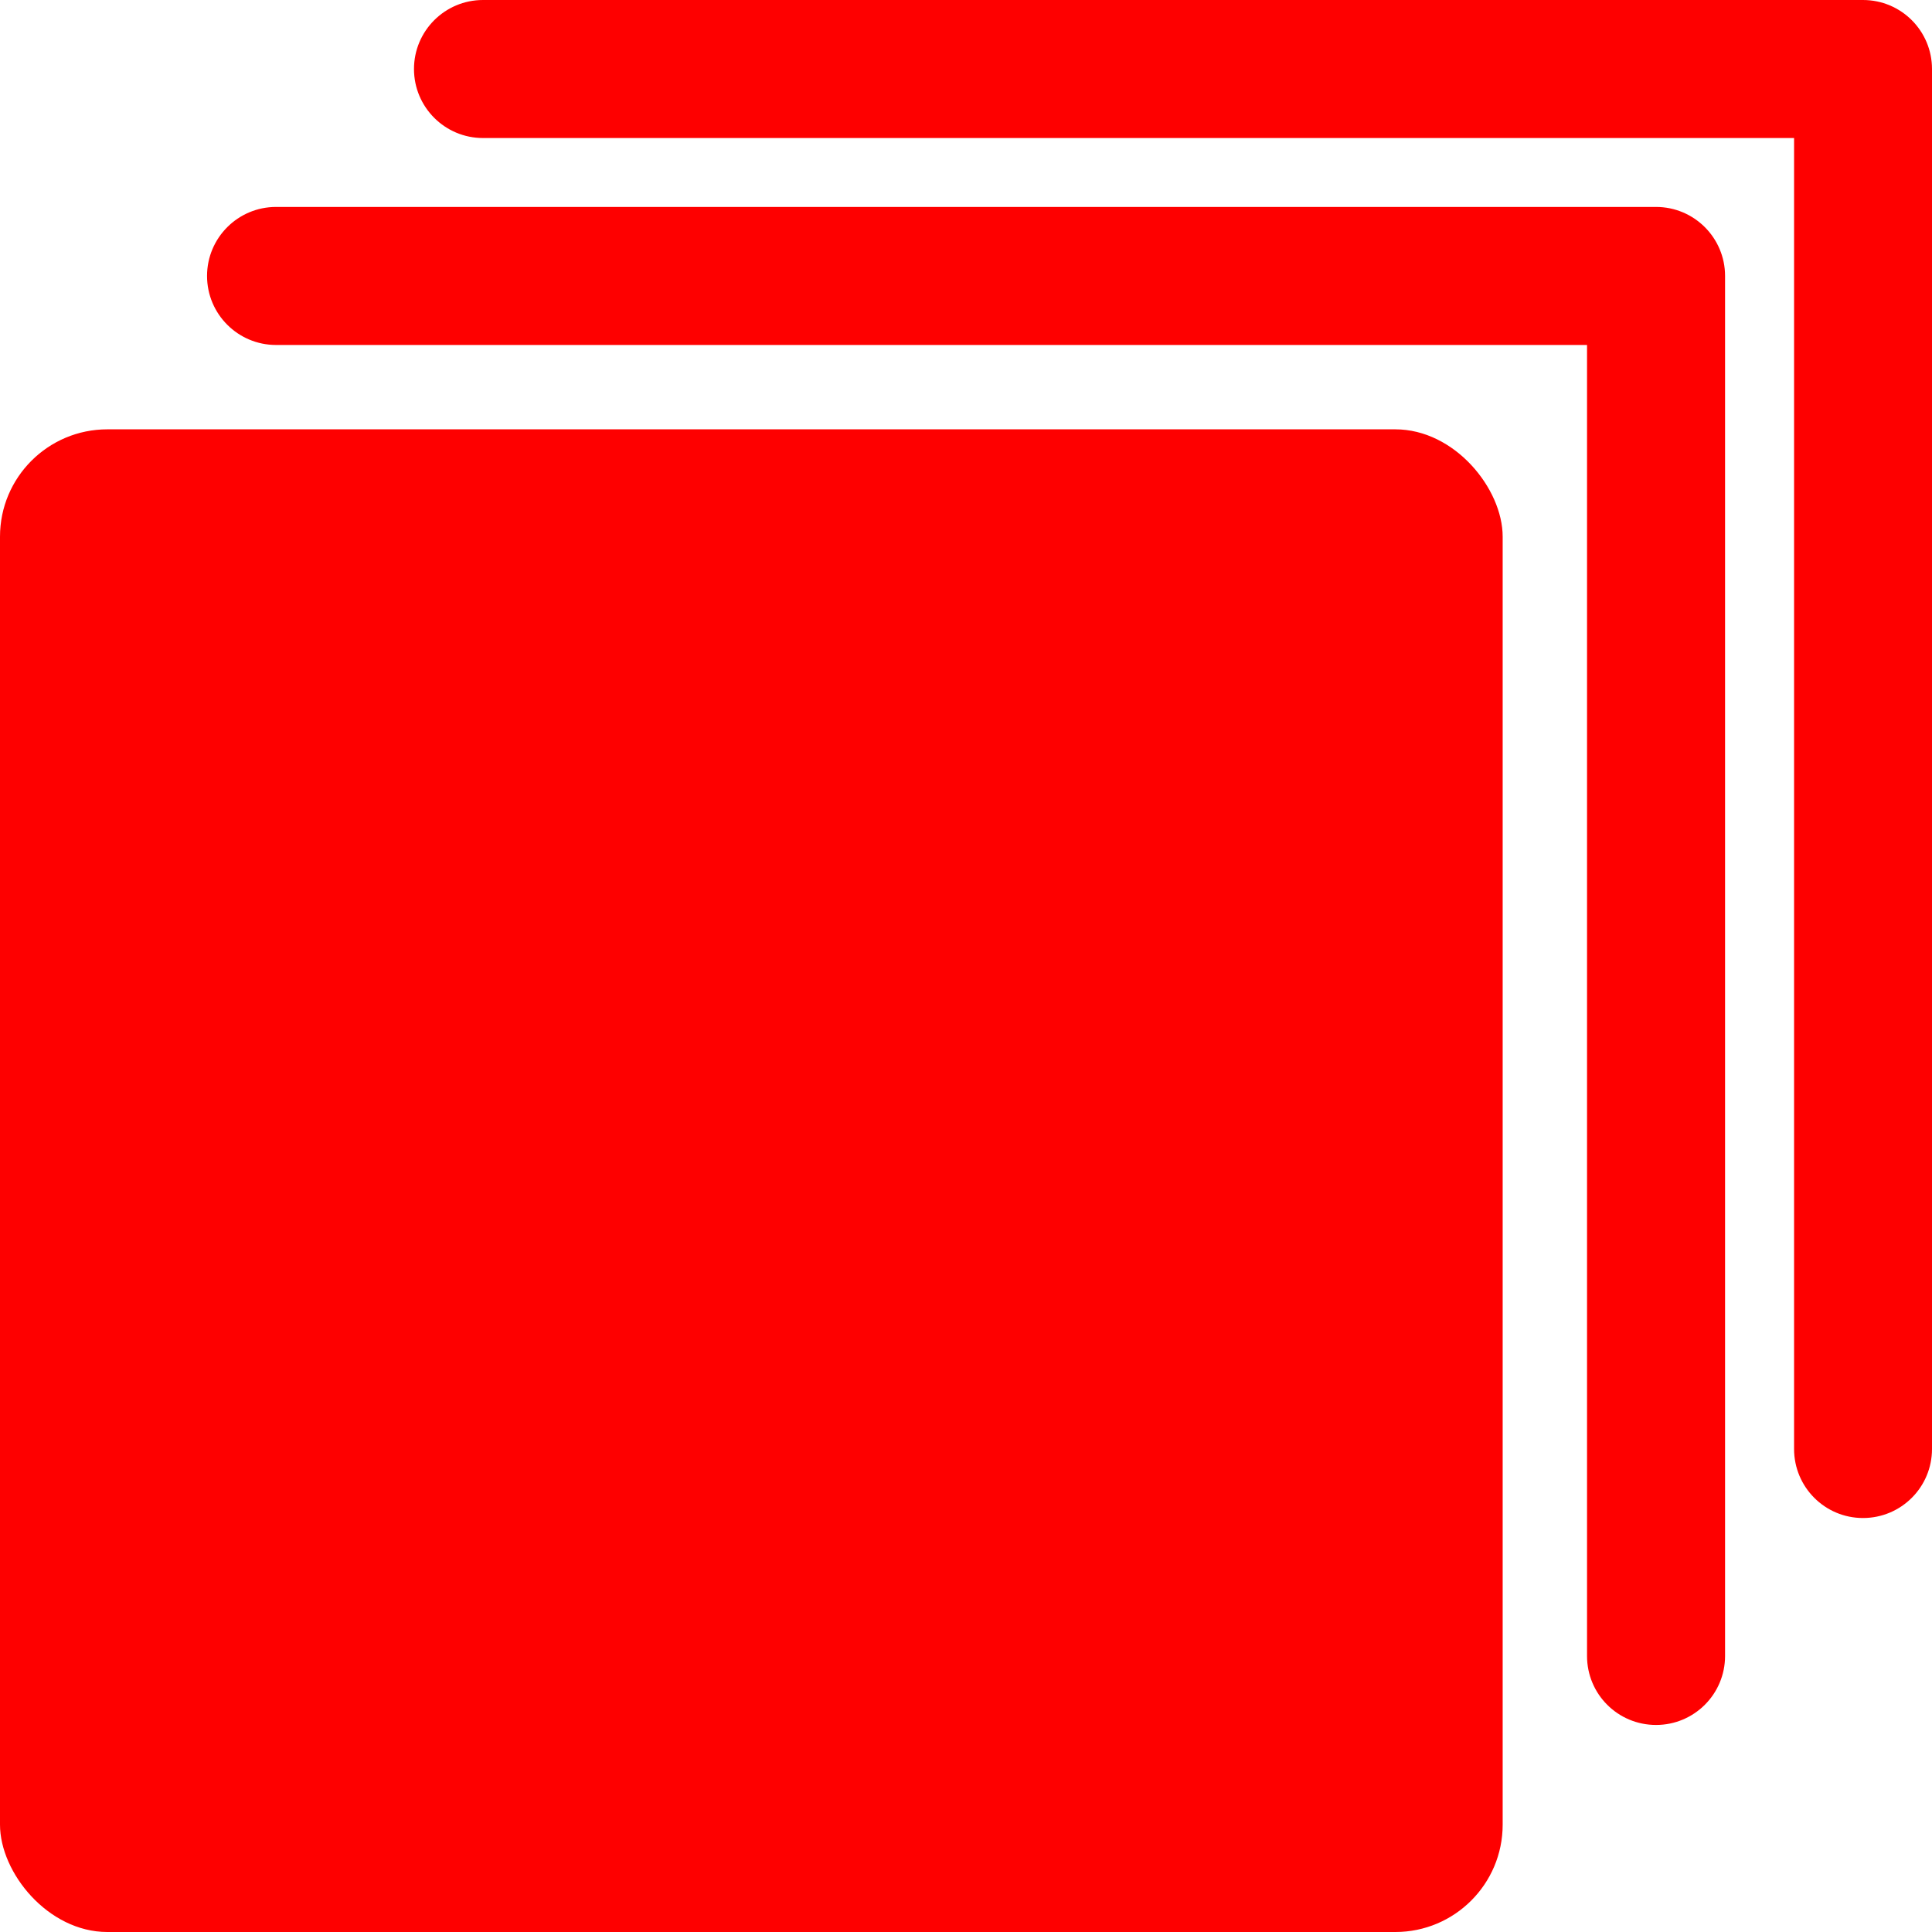 <svg width="18" height="18" viewBox="0 0 18 18" fill="none" xmlns="http://www.w3.org/2000/svg">
<g clip-path="url(#clip0_149_1949)">
<path d="M17.357 14.143C17.002 14.143 16.715 13.855 16.715 13.5V1.286H4.5C4.145 1.286 3.857 0.998 3.857 0.643C3.857 0.288 4.145 0 4.5 0H17.357C17.713 0 18 0.288 18 0.643V13.5C18 13.855 17.713 14.143 17.357 14.143Z" fill="#FE0000"/>
<path d="M15.429 16.071C15.073 16.071 14.786 15.784 14.786 15.428V3.214H2.572C2.217 3.214 1.929 2.926 1.929 2.571C1.929 2.216 2.217 1.928 2.572 1.928H15.429C15.784 1.928 16.072 2.216 16.072 2.571V15.428C16.072 15.784 15.784 16.071 15.429 16.071Z" fill="#FE0000"/>
<rect y="4" width="14" height="14" rx="1" fill="#FE0000"/>
</g>
<defs>
<clipPath id="clip0_149_1949">
<rect width="18" height="18" fill="white"/>
</clipPath>
</defs>
</svg>
